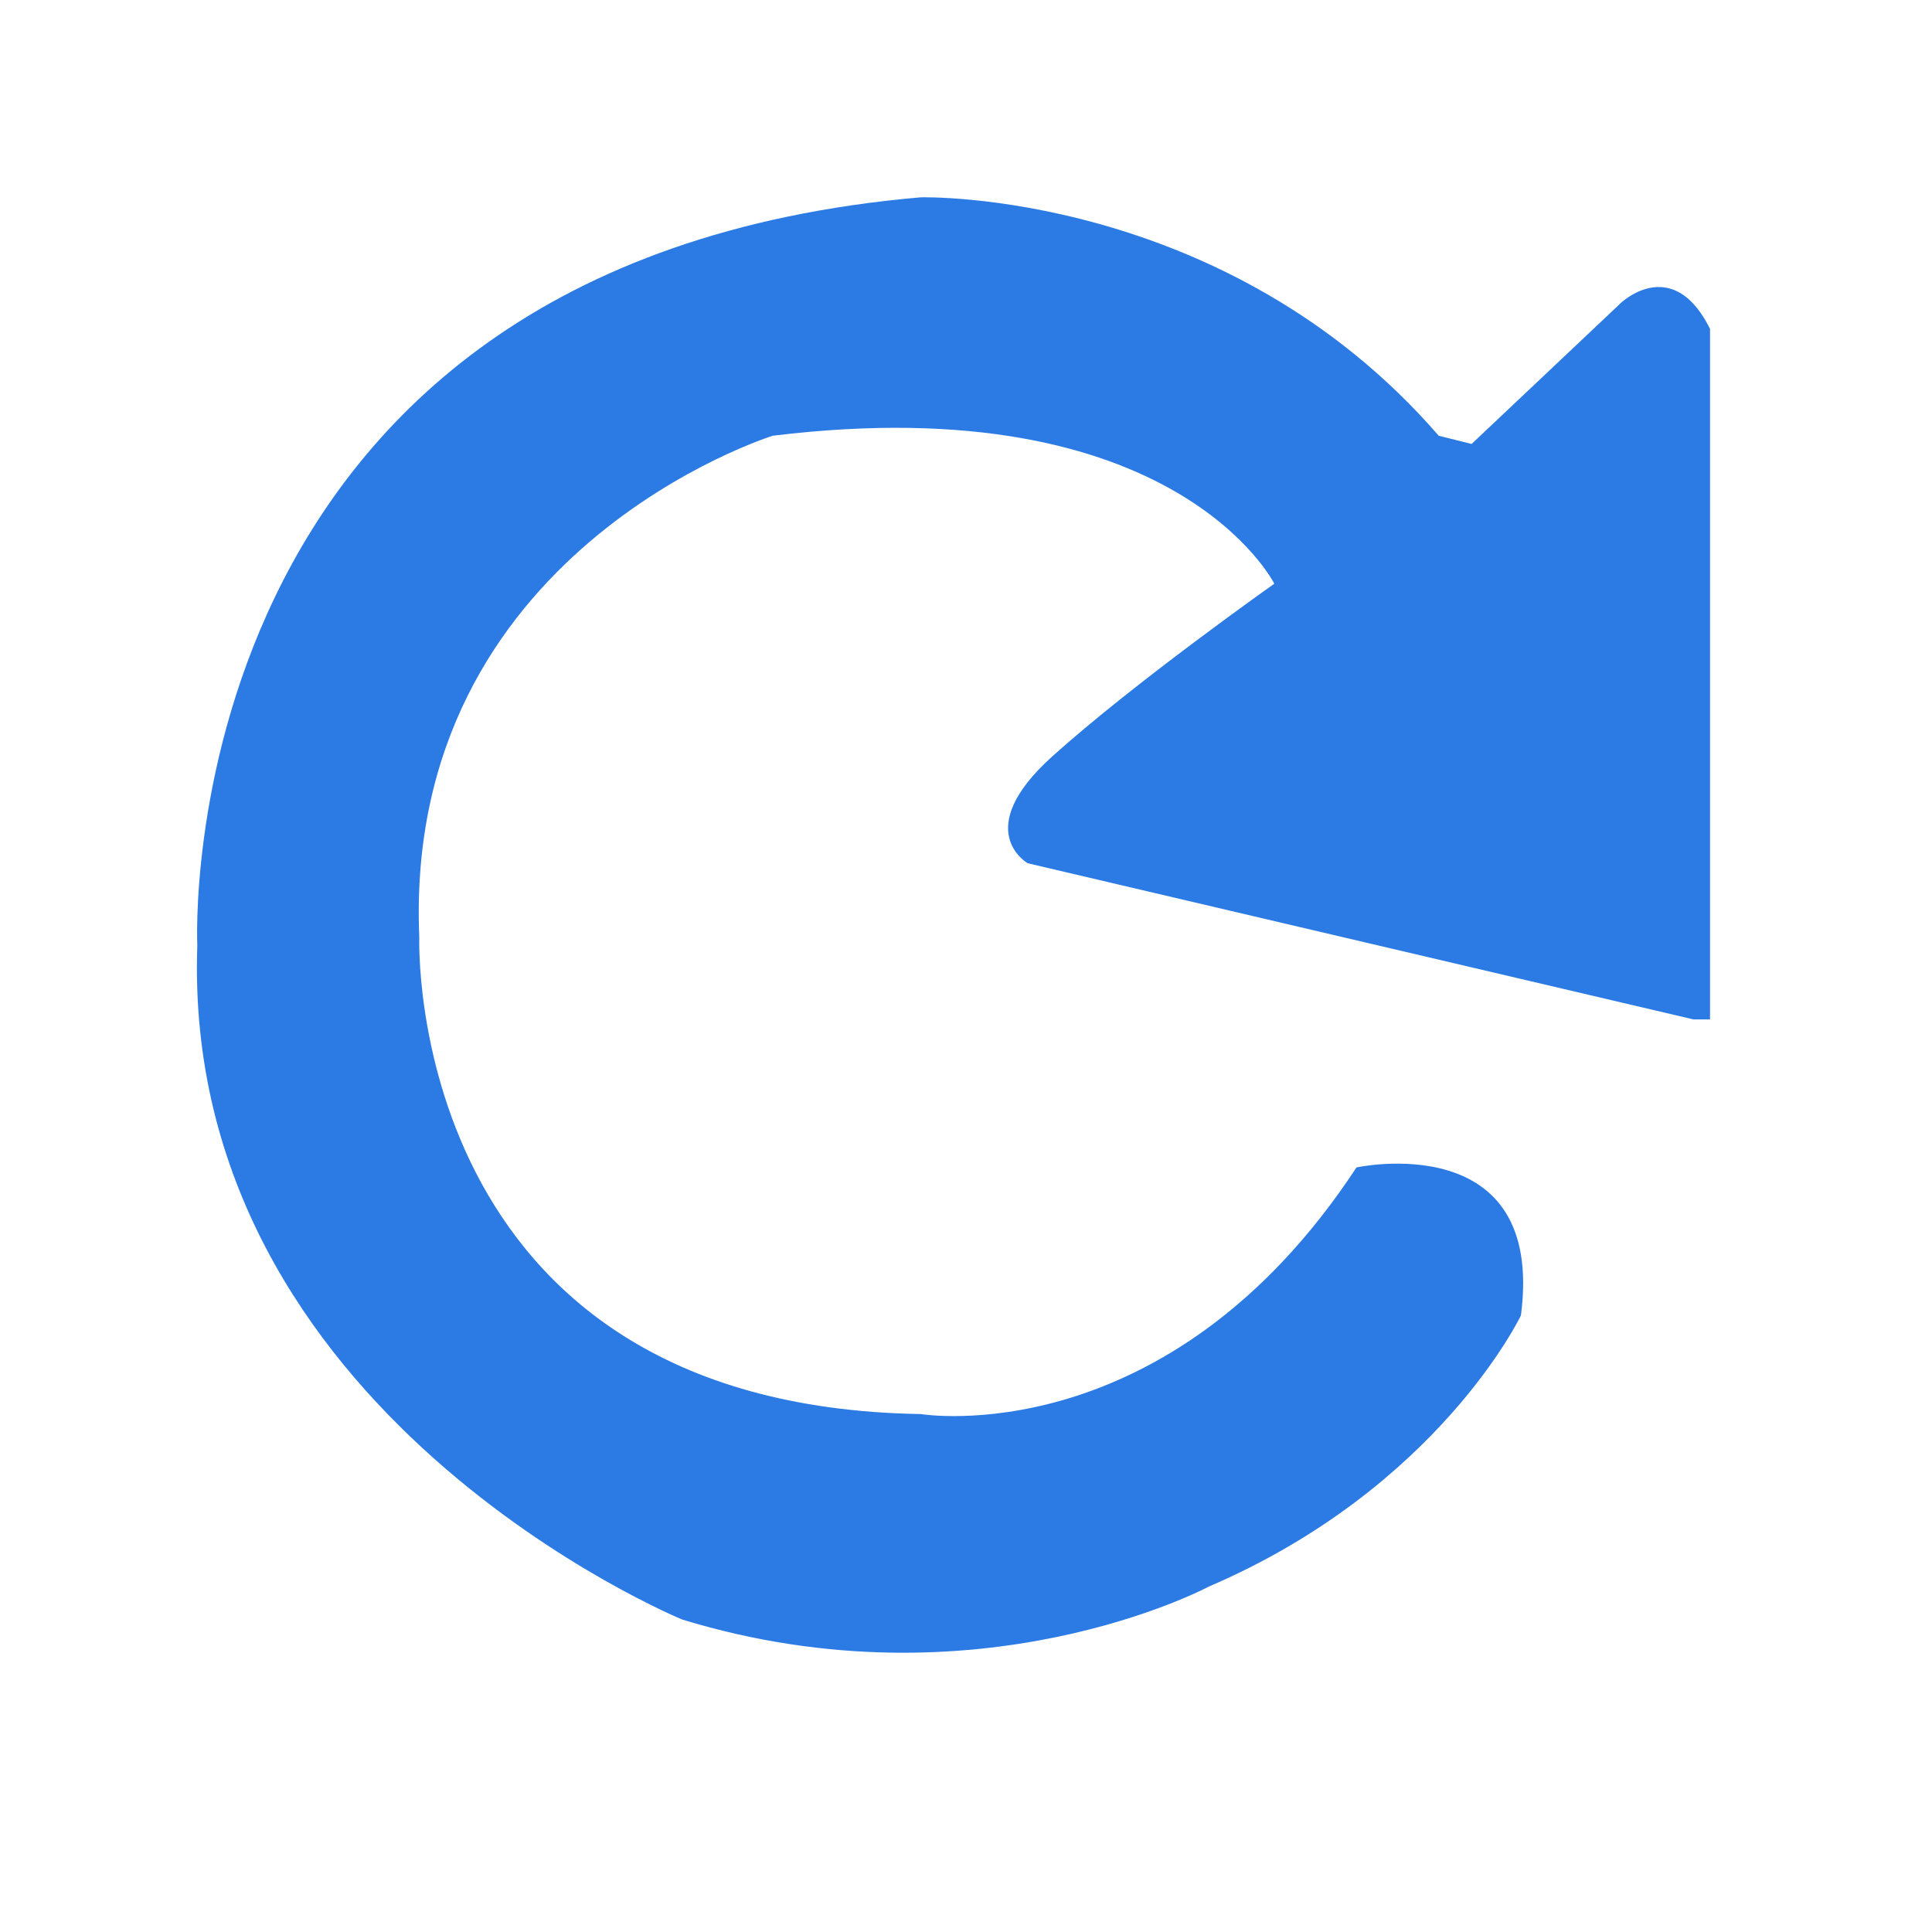 <?xml version="1.0" encoding="utf-8"?>
<!-- Generator: Adobe Illustrator 25.2.0, SVG Export Plug-In . SVG Version: 6.00 Build 0)  -->
<svg version="1.1" id="Layer_1" xmlns="http://www.w3.org/2000/svg" xmlns:xlink="http://www.w3.org/1999/xlink" x="0px" y="0px"
	 viewBox="0 0 23.5 23.5" style="enable-background:new 0 0 23.5 23.5;" xml:space="preserve">
<style type="text/css">
	.st0{fill:#2C7BE5;}
	.st1{fill:#FFFFFF;}
	.st2{fill-rule:evenodd;clip-rule:evenodd;fill:#2C7BE5;}
	.st3{fill:none;}
</style>
<g>
	<path class="st0" d="M20.8,4l0,8.4l-0.2,0l-8.1-1.9c0,0-0.7-0.4,0.3-1.3c1-0.9,2.7-2.1,2.7-2.1s-1.2-2.4-6.1-1.8
		c0,0-4.5,1.4-4.3,6.1c0,0-0.2,5.7,6.1,5.8c0,0,3,0.5,5.3-3c0,0,2.3-0.5,2,1.8c0,0-1,2.1-3.8,3.3c0,0-2.8,1.5-6.4,0.4
		c0,0-6.1-2.5-5.9-8.2c0,0-0.4-8.3,8.8-9.1c0,0,3.7-0.1,6.3,2.9l0.4,0.1l1.8-1.7C19.6,3.8,20.3,3,20.8,4z"/>
</g>
</svg>
